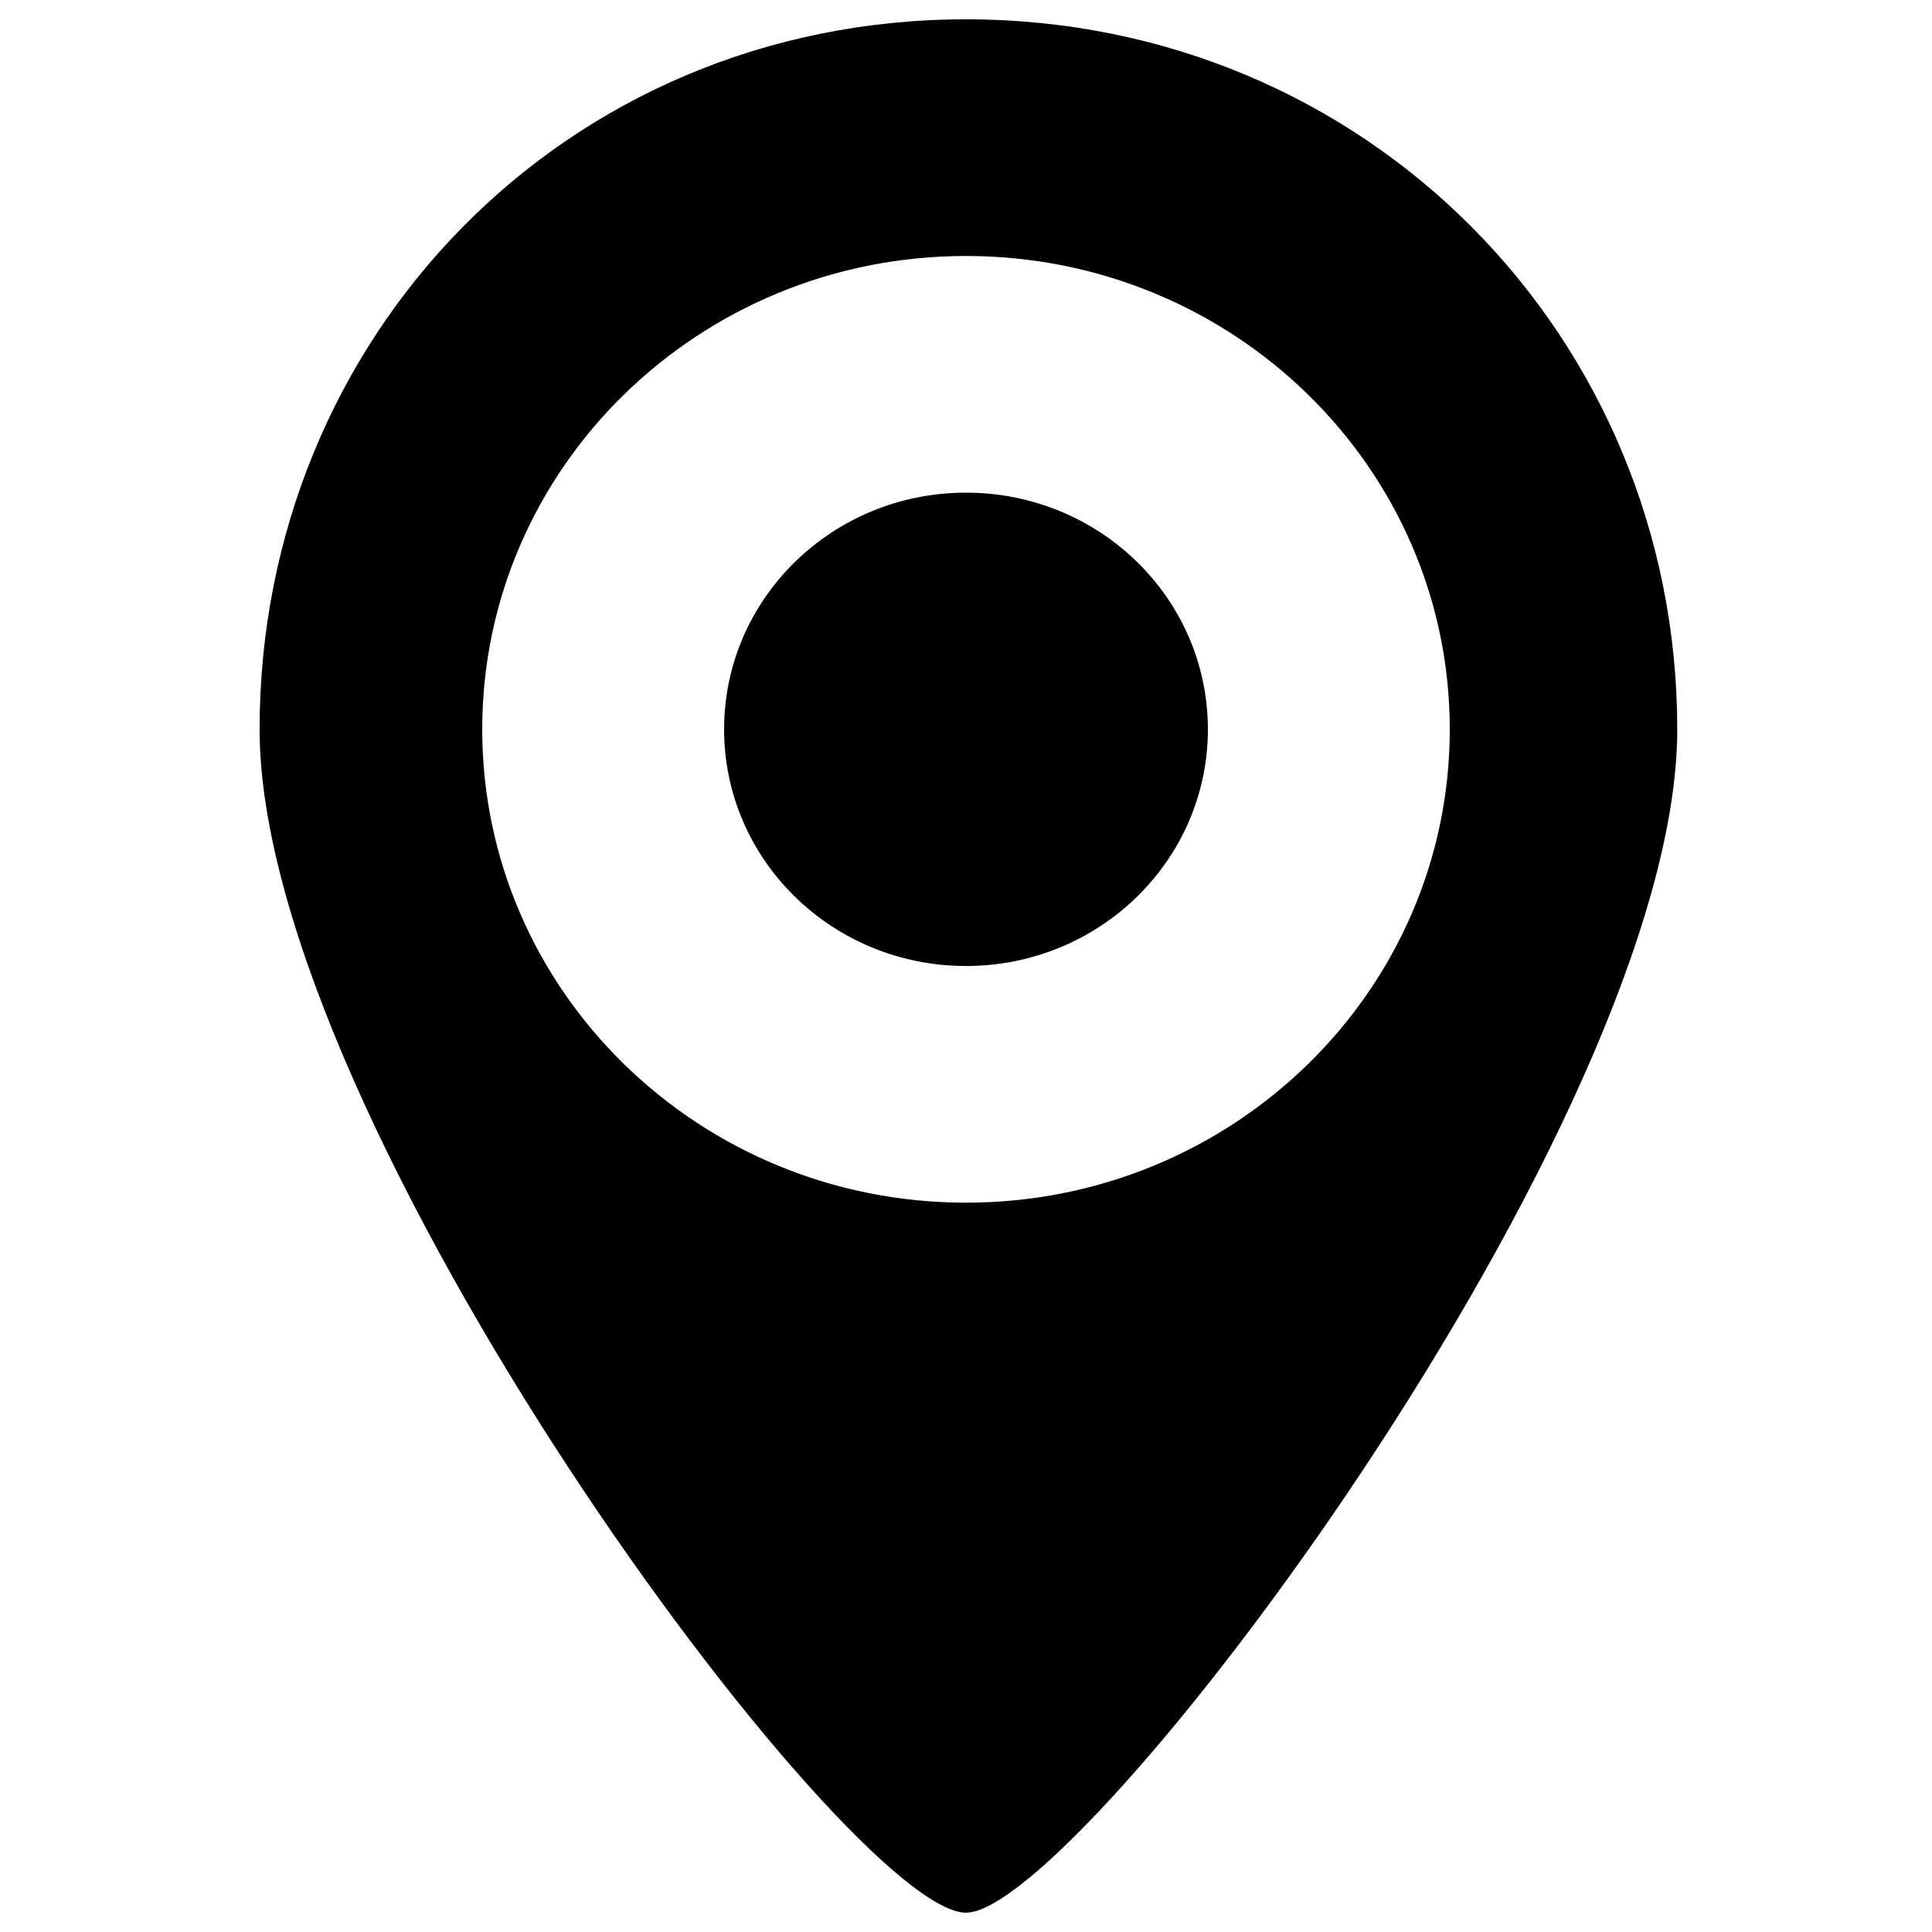 <?xml version="1.0" encoding="UTF-8" standalone="no"?>
<svg
   xmlns:dc="http://purl.org/dc/elements/1.1/"
   xmlns:cc="http://creativecommons.org/ns#"
   xmlns:rdf="http://www.w3.org/1999/02/22-rdf-syntax-ns#"
   xmlns:svg="http://www.w3.org/2000/svg"
   xmlns="http://www.w3.org/2000/svg"
   xmlns:sodipodi="http://sodipodi.sourceforge.net/DTD/sodipodi-0.dtd"
   xmlns:inkscape="http://www.inkscape.org/namespaces/inkscape"
   inkscape:version="1.0 (4035a4f, 2020-05-01)"
   sodipodi:docname="task.svg"
   id="svg18"
   xml:space="preserve"
   enable-background="new 0 0 1000 1000"
   viewBox="0 0 1000 1000"
   y="0px"
   x="0px"
   version="1.1"><defs
   id="defs22" /><sodipodi:namedview
   inkscape:current-layer="g16"
   inkscape:window-maximized="0"
   inkscape:window-y="23"
   inkscape:window-x="0"
   inkscape:cy="500"
   inkscape:cx="500"
   inkscape:zoom="0.79438411"
   showgrid="false"
   id="namedview20"
   inkscape:window-height="1004"
   inkscape:window-width="1763"
   inkscape:pageshadow="2"
   inkscape:pageopacity="0"
   guidetolerance="10"
   gridtolerance="10"
   objecttolerance="10"
   borderopacity="1"
   bordercolor="#666666"
   pagecolor="#ffffff" />
<g id="g16"><path
     id="path12"
     d="M 500,10 C 292.5,10 134.371,174.5 134.371,377.5 134.371,580.5 439.2,990 500,990 558.8,990 868.147,580.5 868.147,377.5 868.147,174.5 707.5,10 500,10 Z m 0,612.5 c -138.3,0 -250.4,-109.7 -250.4,-245 0,-135.3 112.1,-245 250.4,-245 138.3,0 250.4,109.7 250.4,245 0,135.3 -112.1,245 -250.4,245 z" /><path
     id="path14"
     d="M500,255c69.2,0,125.2,54.8,125.2,122.5c0,67.7-56.1,122.5-125.2,122.5c-69.2,0-125.2-54.8-125.2-122.5C374.8,309.8,430.8,255,500,255z" /></g>
</svg>
